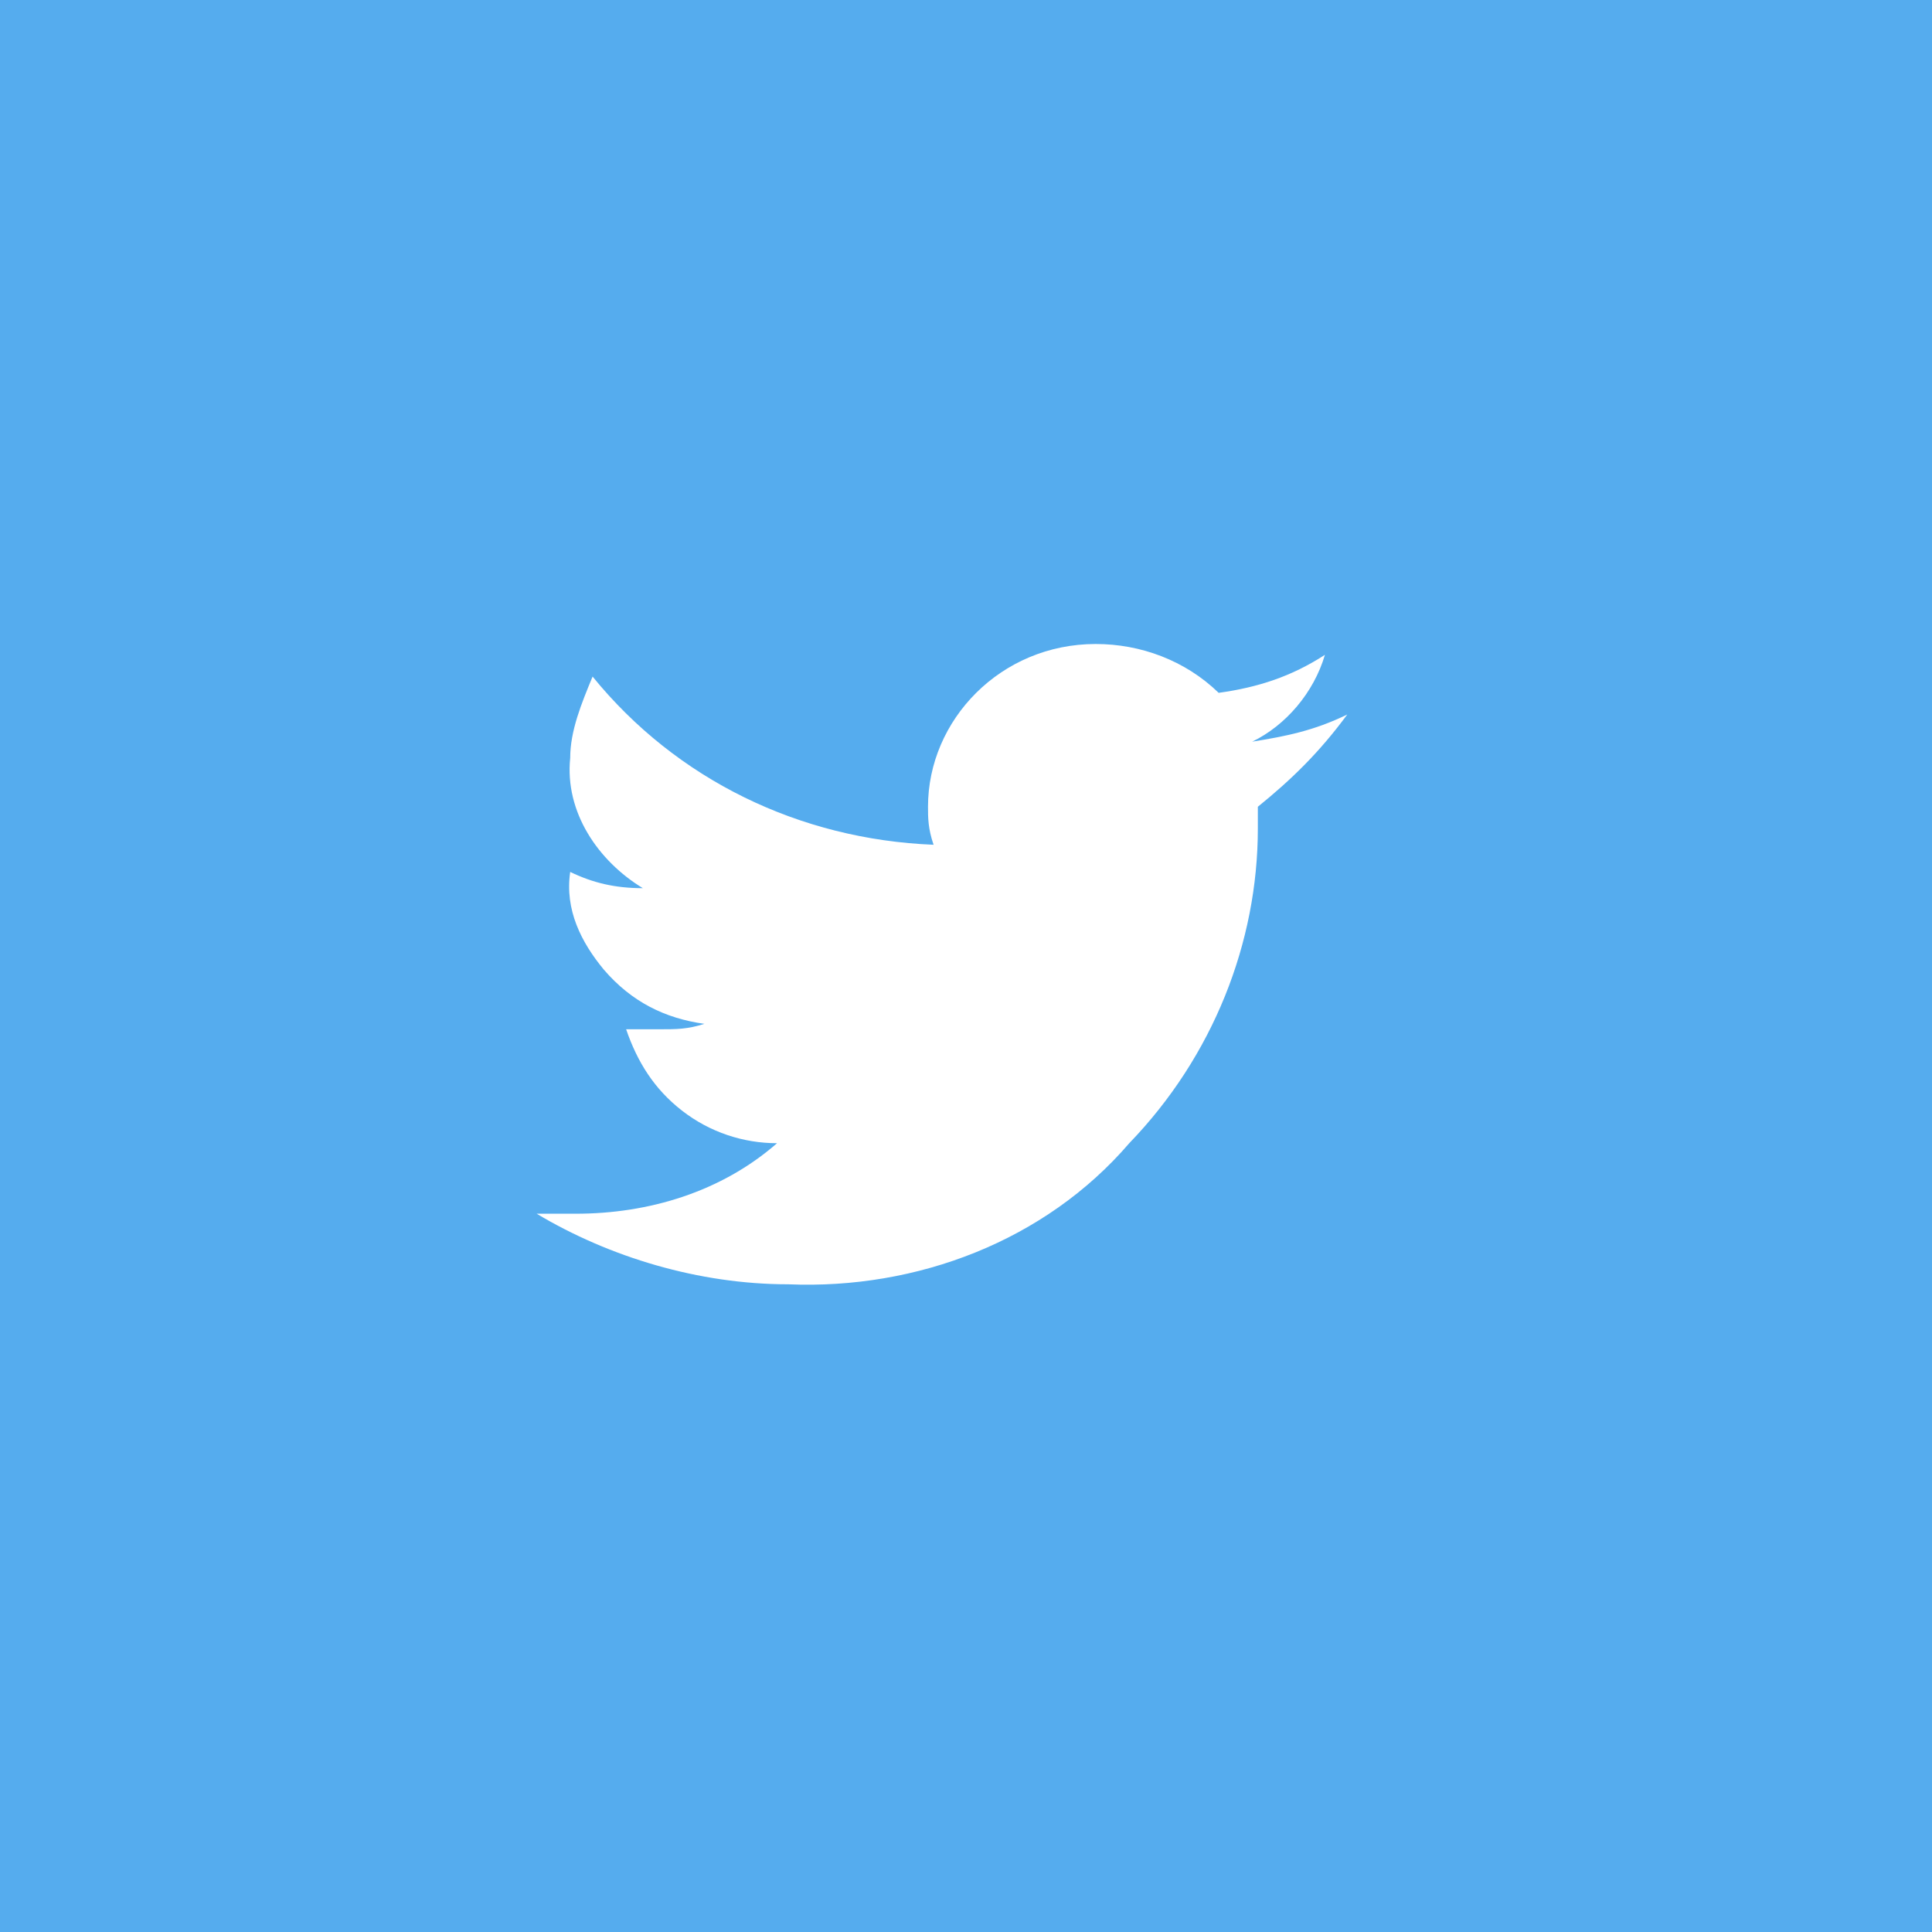 <svg width="36" height="36" viewBox="0 0 36 36" fill="none" xmlns="http://www.w3.org/2000/svg">
<rect width="36" height="36" fill="#55ACEE"/>
<path d="M23.438 15.033C23.438 15.134 23.438 15.336 23.438 15.438C23.438 17.561 22.604 19.684 21.042 21.302C19.479 23.122 17.083 24.032 14.688 23.931C13.021 23.931 11.354 23.425 10 22.616C10.208 22.616 10.521 22.616 10.729 22.616C12.083 22.616 13.438 22.212 14.479 21.302C13.854 21.302 13.229 21.1 12.708 20.695C12.188 20.291 11.875 19.785 11.667 19.179C11.875 19.179 12.083 19.179 12.292 19.179C12.604 19.179 12.812 19.179 13.125 19.078C12.396 18.976 11.771 18.673 11.25 18.066C10.833 17.561 10.521 16.954 10.625 16.247C11.042 16.449 11.458 16.55 11.979 16.55C11.146 16.044 10.521 15.134 10.625 14.123C10.625 13.618 10.833 13.112 11.042 12.607C12.604 14.528 14.896 15.64 17.396 15.741C17.292 15.438 17.292 15.235 17.292 15.033C17.292 13.415 18.646 12 20.417 12C21.25 12 22.083 12.303 22.708 12.91C23.438 12.809 24.062 12.607 24.688 12.202C24.479 12.91 23.958 13.517 23.333 13.82C23.958 13.719 24.479 13.618 25.104 13.314C24.583 14.022 24.062 14.528 23.438 15.033Z" fill="white"/>
</svg>
